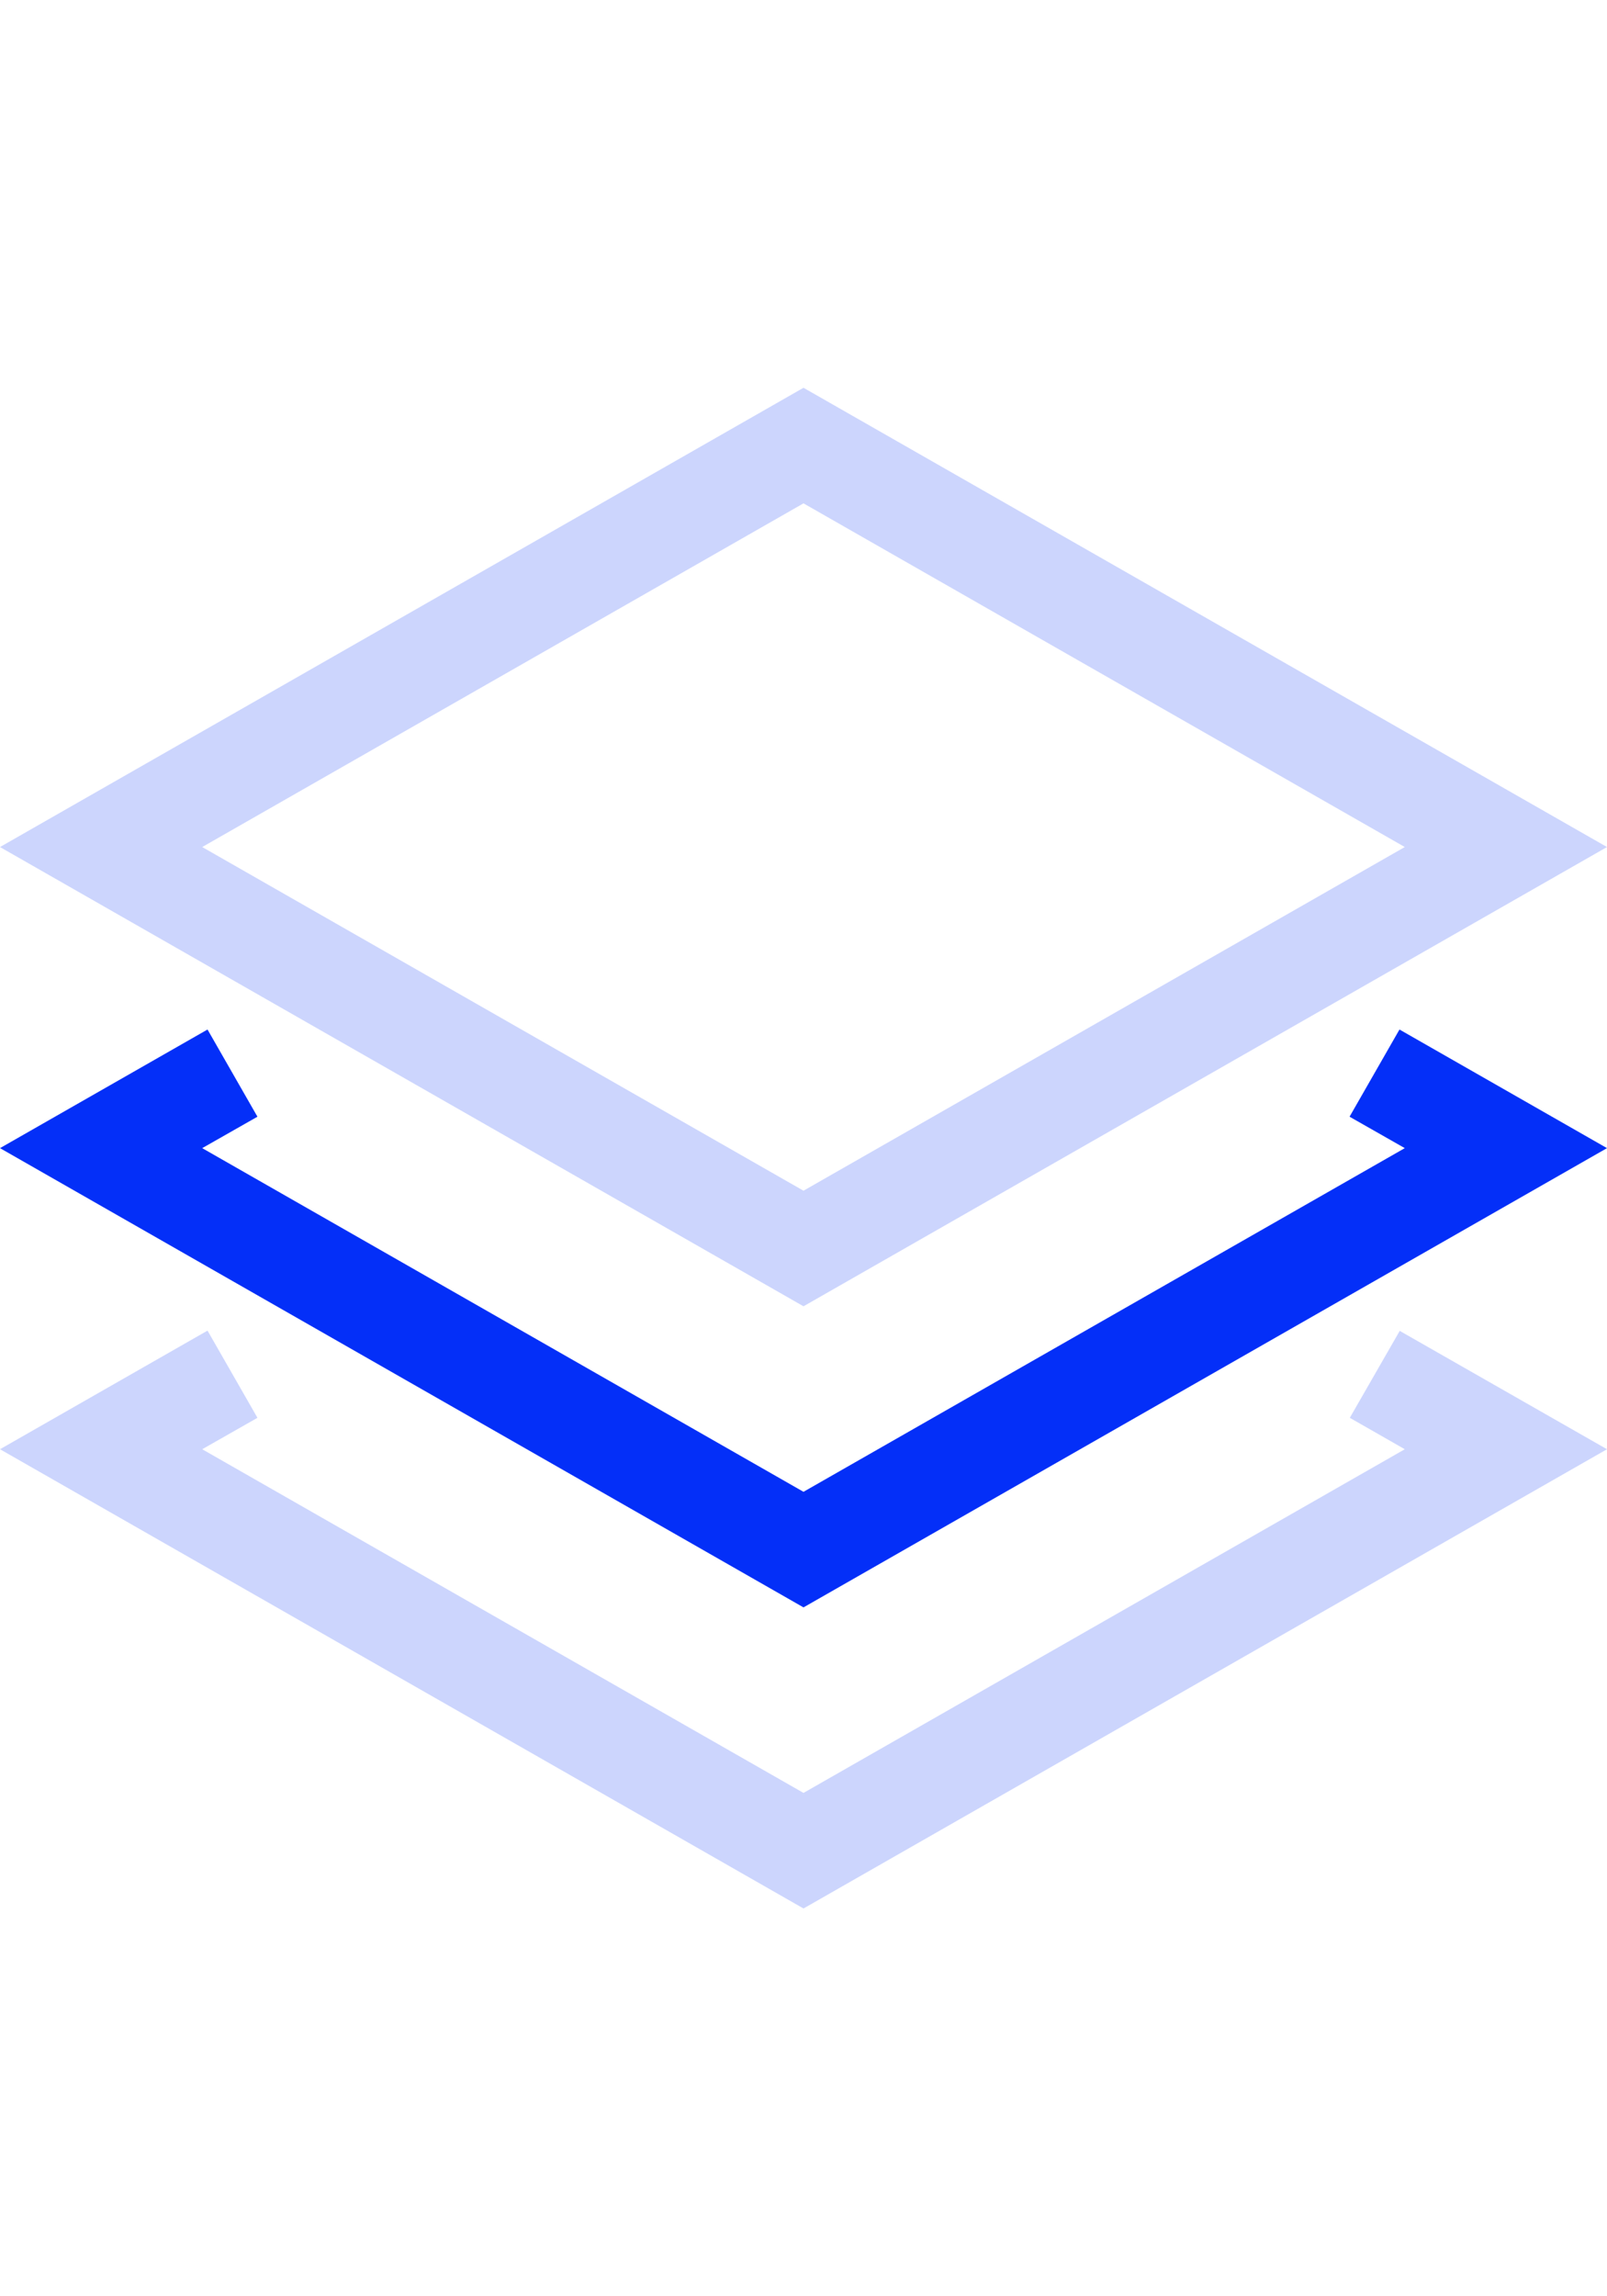 <svg xmlns="http://www.w3.org/2000/svg" height="60" width="42" viewBox="0 0 63.42 60"><path fill="#042FF8" d="M31.71 48.12L0 30l8.19-4.68 1.97 3.44L7.98 30l23.73 13.56L55.44 30l-2.18-1.24 1.97-3.44L63.42 30z"></path><path fill="#CCD5FD" d="M31.71 60L0 41.88l8.19-4.68 1.97 3.44-2.18 1.24 23.73 13.56 23.73-13.56-2.17-1.24 1.97-3.43 8.18 4.67zM31.71 36.24L0 18.12 31.71 0l31.71 18.12-31.71 18.12zM7.98 18.12l23.73 13.56 23.73-13.56L31.71 4.56 7.98 18.12z"></path></svg>
